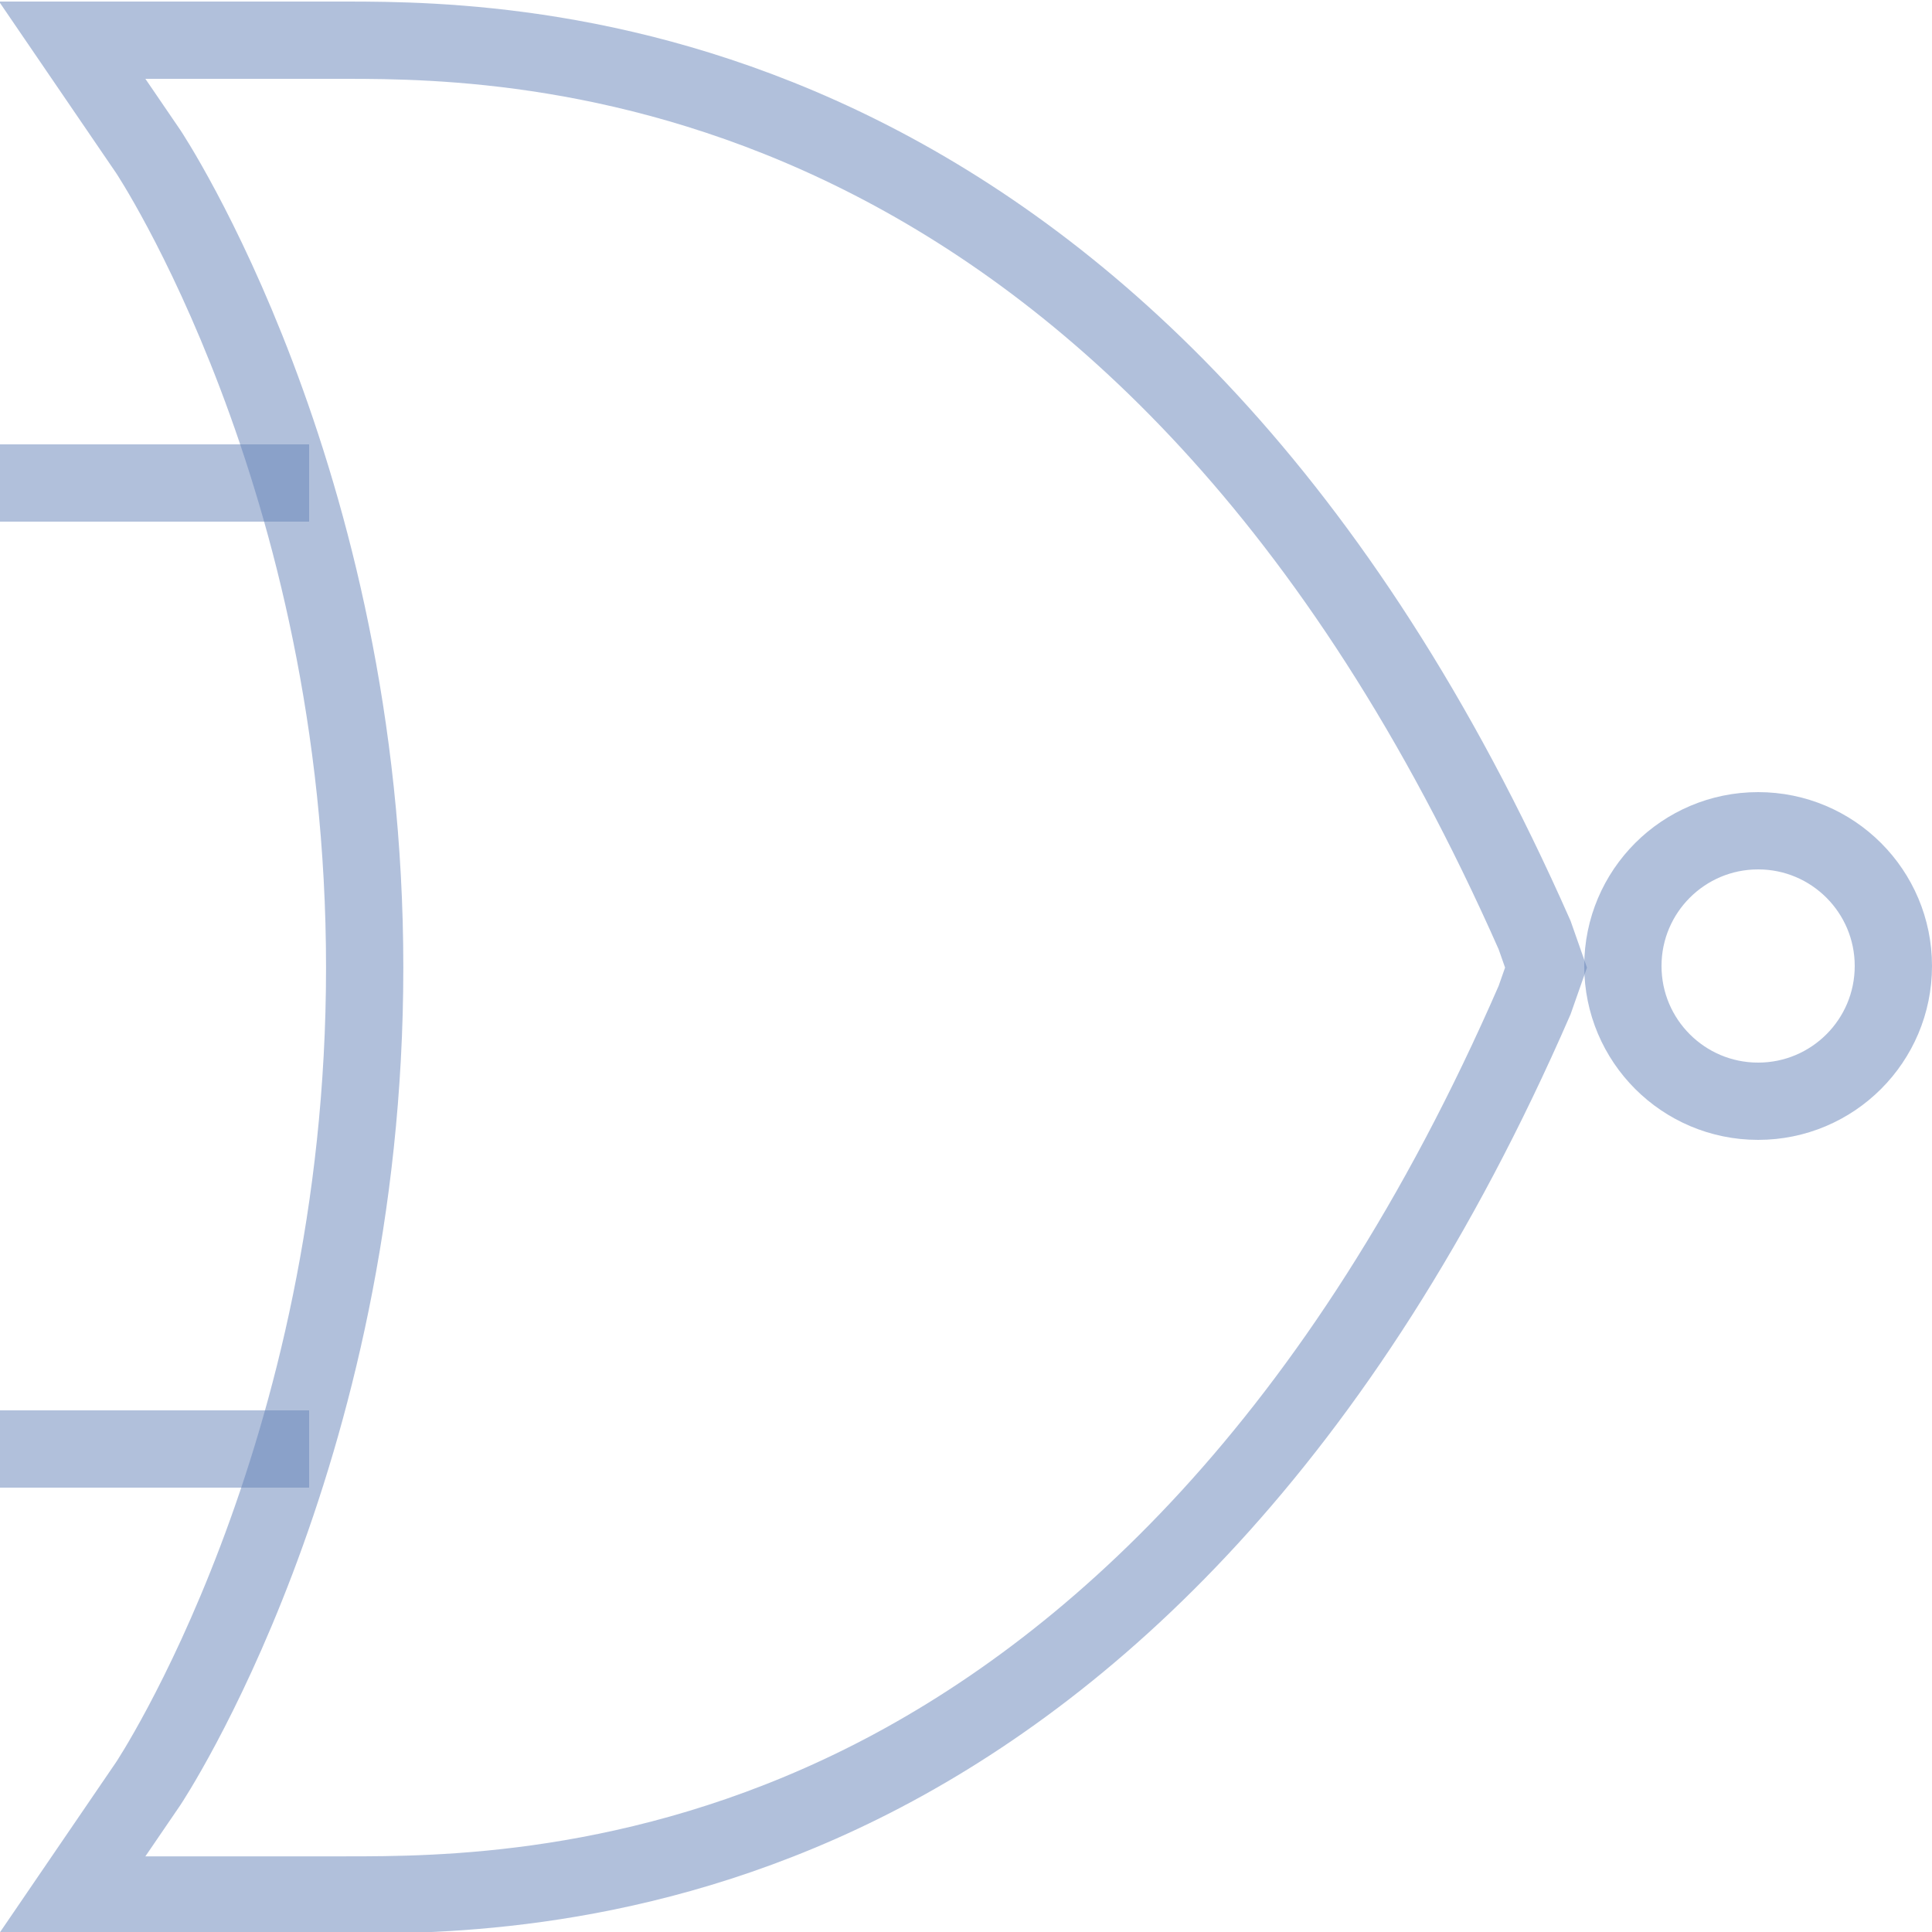 <?xml version="1.0" encoding="UTF-8" standalone="no"?>
<svg id="Layer_1" version="1.1" x="0" y="0" viewBox="0 0 50 50" xml:space="preserve" width="100%" height="100%" xmlns="http://www.w3.org/2000/svg">
   <g style="fill:none;stroke:#6482b9;stroke-width:2;stroke-linecap:butt;stroke-miterlimit:4;stroke-dasharray:none;stroke-opacity:0.5">
      <path d="M 0,12.5 H 8" />
      <path d="M 0,37.5 H 8" />
   </g>
   <g style="fill:none;stroke:#6482b9;stroke-width:2;stroke-linecap:square;stroke-linejoin:mittre;stroke-miterlimit:4;stroke-dasharray:none;stroke-opacity:0.5;">
      <path d="m 1.869,1.04 1.966,2.88 c 0,0 5.603,8.4 5.603,21.121 0,12.72 -5.603,21.121 -5.603,21.121 L 1.869,49.042 h 7.078 c 2.359,0 7.569,0 13.369,-2.88 5.8,-2.88 12.386,-8.76 17.4,-20.281 l 0.295,-0.84 -0.295,-0.84 C 29.591,1.28 13.666,1.04 8.947,1.04 Z" />
      <circle r="3.5" cx="45.5" cy="25" />
   </g>
</svg>